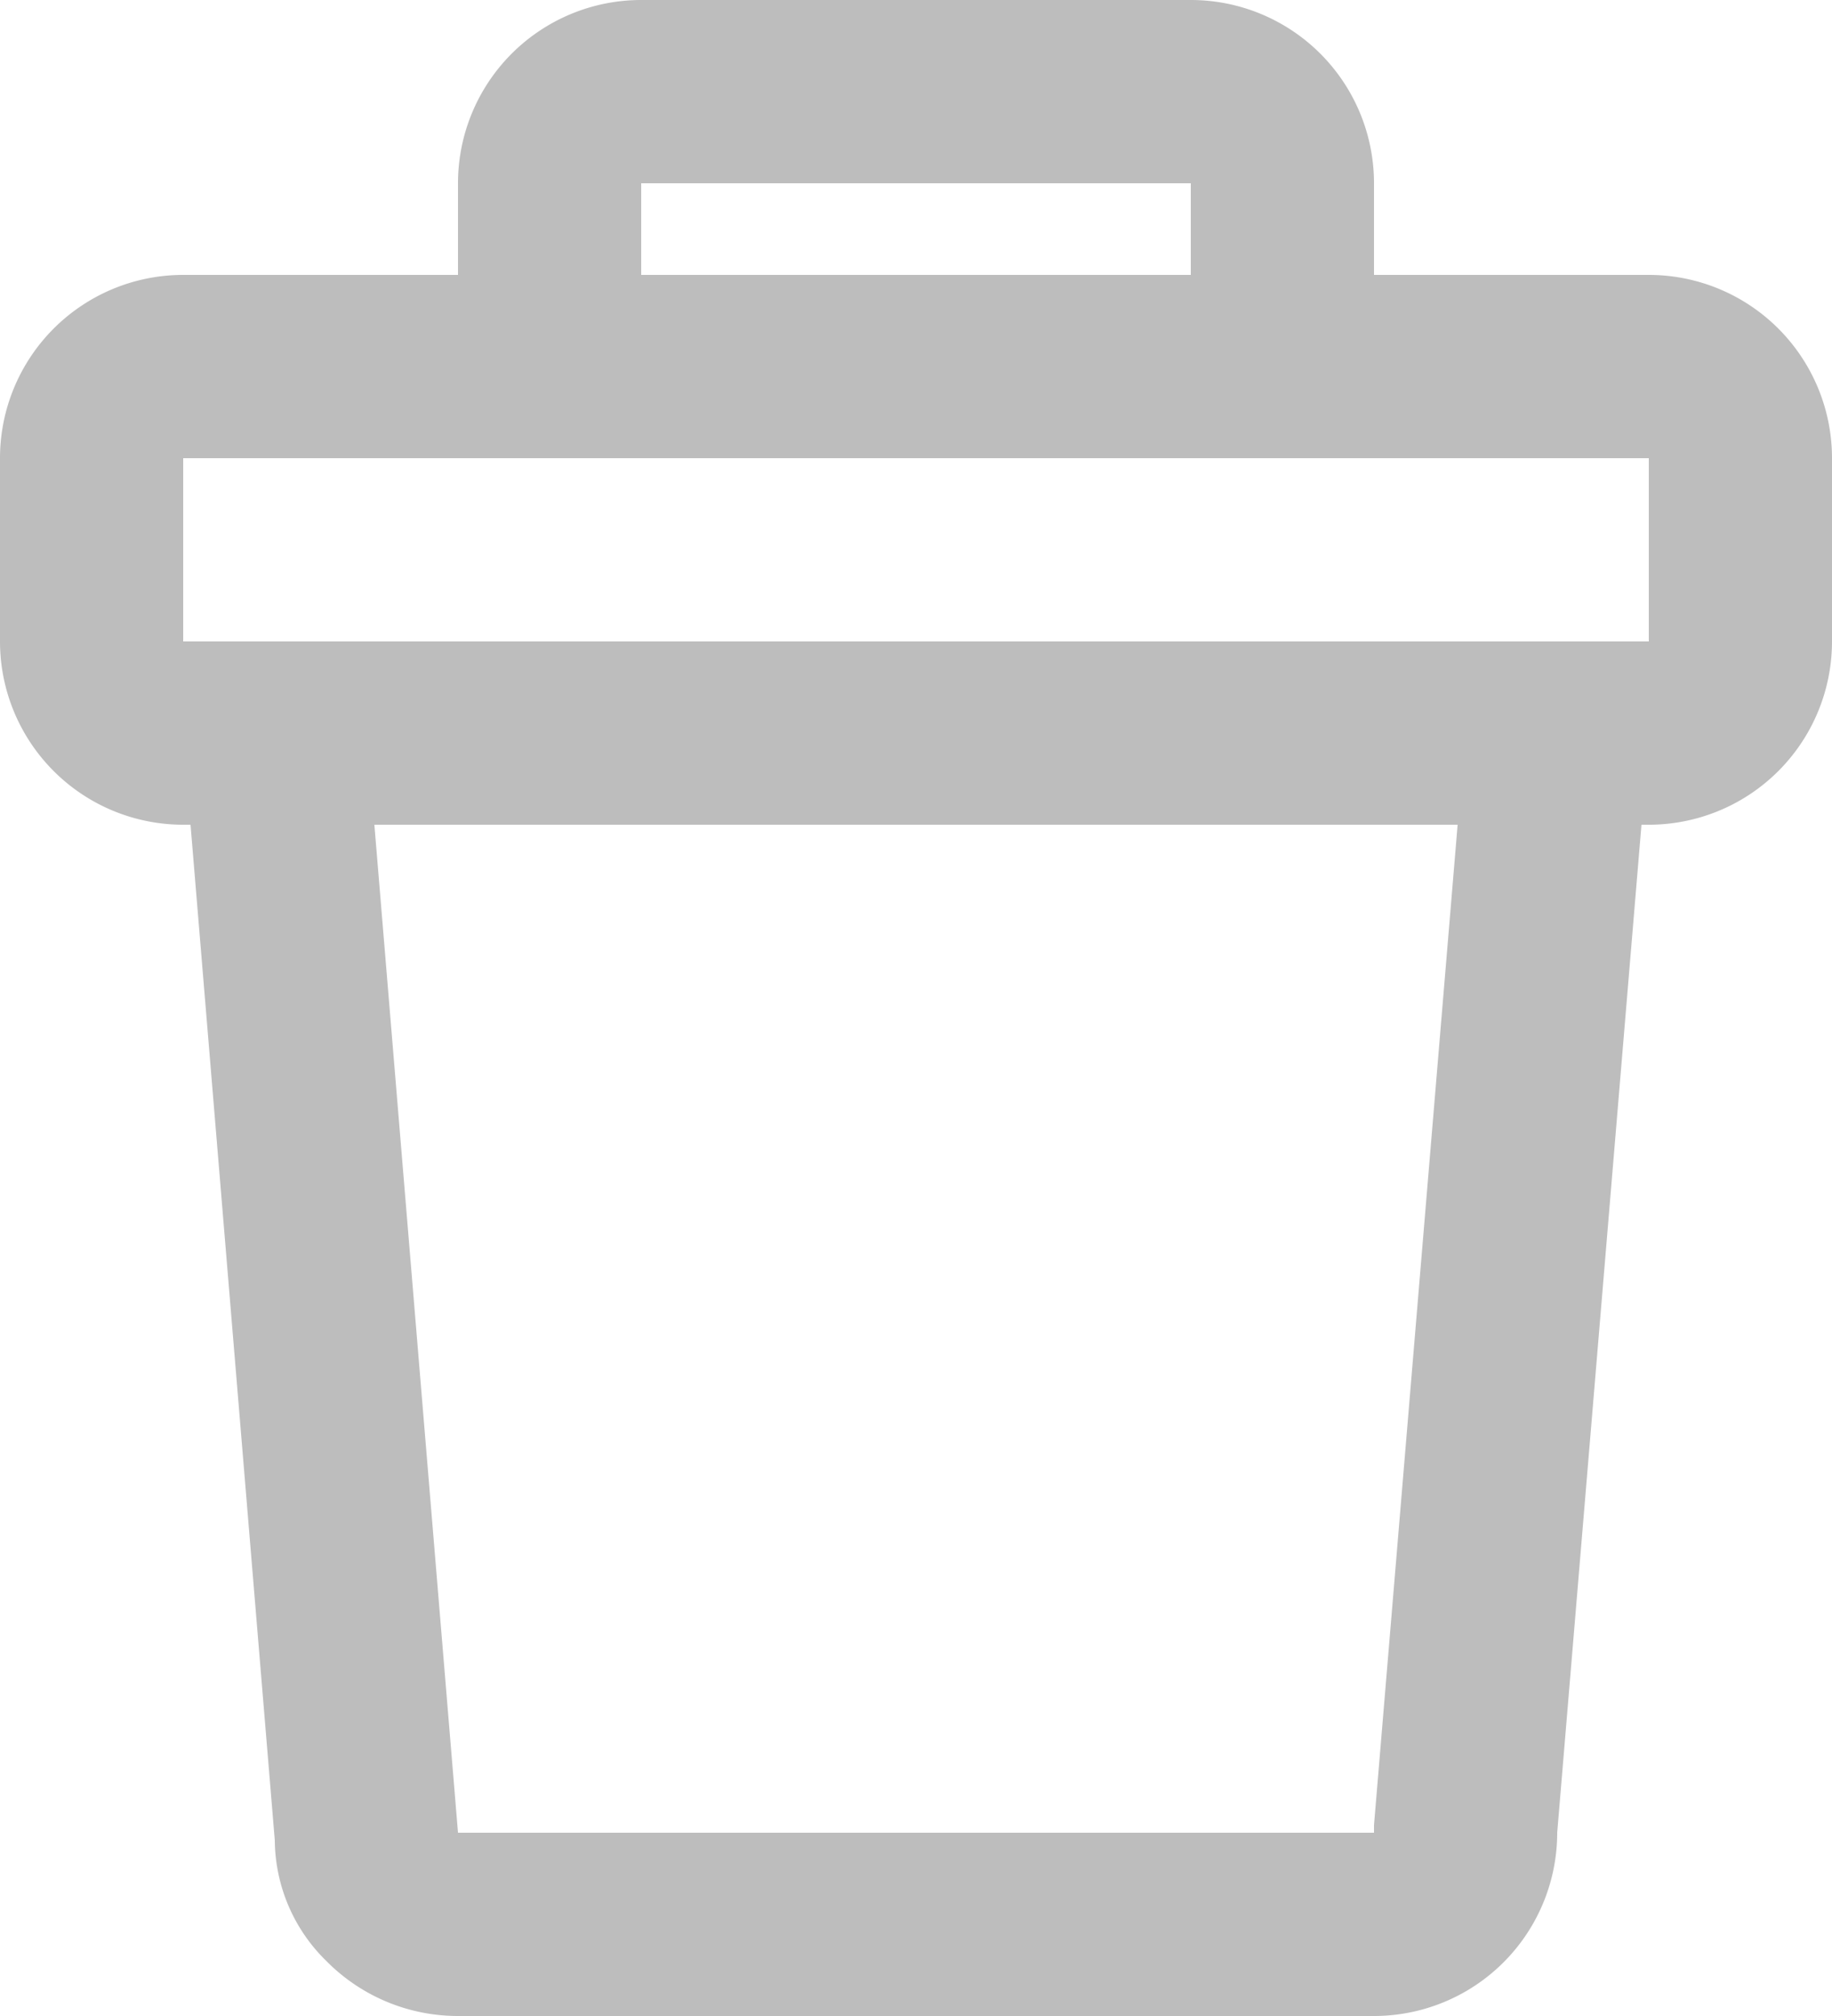 <svg xmlns="http://www.w3.org/2000/svg" width="20" height="22" viewBox="0 0 20 22">
  <path id="icon" d="M15,22H5a2.017,2.017,0,0,1-1.437-.6A1.859,1.859,0,0,1,3,20.083L2.08,9H2A2,2,0,0,1,0,7V5A2,2,0,0,1,2,3H5V2A2,2,0,0,1,7,0h6a2,2,0,0,1,2,2V3h3a2,2,0,0,1,2,2V7a2,2,0,0,1-2,2h-.08L17,20A2,2,0,0,1,15,22ZM4.087,9,5,20H15l0-.083L15.913,9ZM2,5V7H18V5H2ZM7,2V3h6V2Z" fill="#bdbdbd"/>
</svg>
